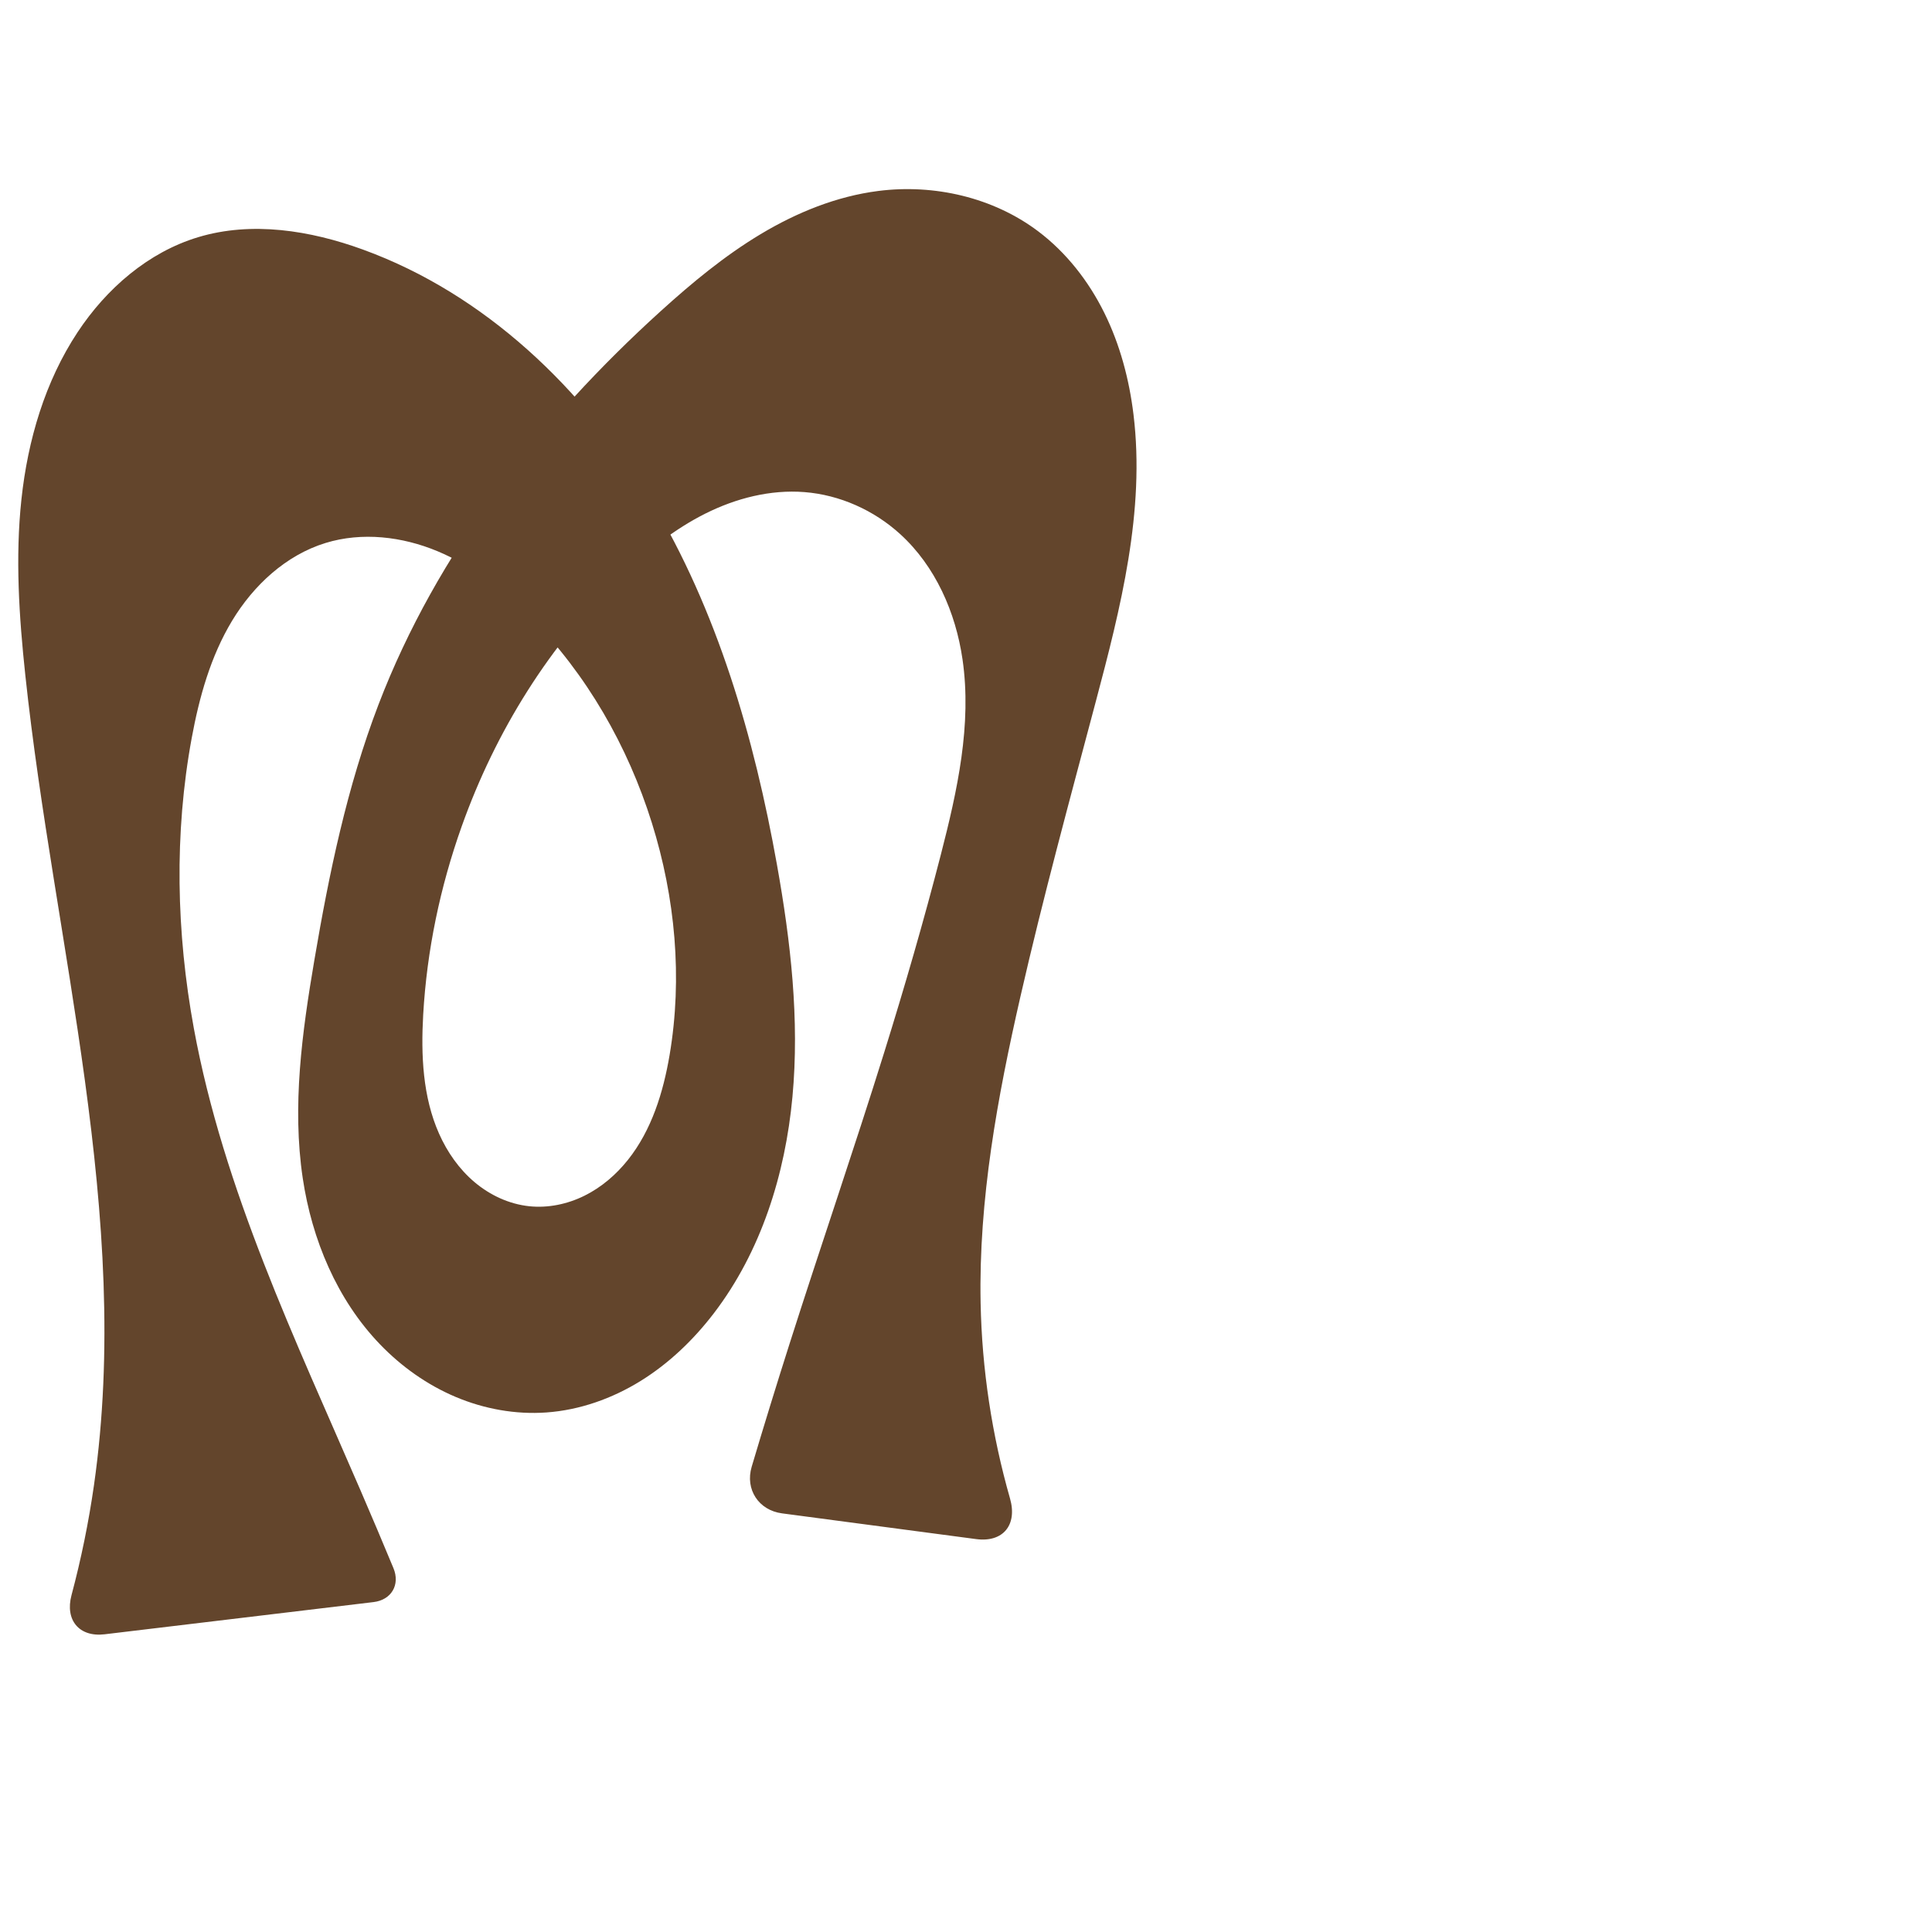 <?xml version="1.0" encoding="UTF-8" standalone="no"?>
<svg
   xmlns:dc="http://purl.org/dc/elements/1.1/"
   xmlns:cc="http://creativecommons.org/ns#"
   xmlns:rdf="http://www.w3.org/1999/02/22-rdf-syntax-ns#"
   xmlns:svg="http://www.w3.org/2000/svg"
   xmlns="http://www.w3.org/2000/svg"
   xmlns:sodipodi="http://sodipodi.sourceforge.net/DTD/sodipodi-0.dtd"
   xmlns:inkscape="http://www.inkscape.org/namespaces/inkscape"
   xml:space="preserve"
   width="1000"
   height="1000"
   version="1.1"
   style="clip-rule:evenodd;fill-rule:evenodd;image-rendering:optimizeQuality;shape-rendering:geometricPrecision;text-rendering:geometricPrecision"
   viewBox="0 0 1000 1000"
   id="svg10"
   sodipodi:docname="ത.svg"
   inkscape:version="1.0.2 (e86c870879, 2021-01-15)"><sodipodi:namedview
   pagecolor="#ffffff"
   bordercolor="#666666"
   borderopacity="1"
   objecttolerance="10"
   gridtolerance="10"
   guidetolerance="10"
   inkscape:pageopacity="0"
   inkscape:pageshadow="2"
   inkscape:window-width="1920"
   inkscape:window-height="1007"
   id="namedview12"
   showgrid="false"
   inkscape:zoom="0.84890884"
   inkscape:cx="391.13446"
   inkscape:cy="535.76751"
   inkscape:window-x="1920"
   inkscape:window-y="0"
   inkscape:window-maximized="1"
   inkscape:current-layer="svg10"
   showguides="true"
   inkscape:guide-bbox="true"
   inkscape:document-rotation="0"><sodipodi:guide
   position="0,1000"
   orientation="0,1"
   id="guide16"
   inkscape:label=""
   inkscape:locked="true"
   inkscape:color="rgb(0,0,255)" /><sodipodi:guide
   position="1763.312,2036.169"
   orientation="1000,0"
   id="guide18" /><sodipodi:guide
   position="0,200"
   orientation="0,1"
   id="guide20"
   inkscape:label="base"
   inkscape:locked="true"
   inkscape:color="rgb(0,0,255)" /><inkscape:grid
   type="xygrid"
   id="grid24"
   originx="-473.376"
   originy="-489.692" /><sodipodi:guide
   position="0,0"
   orientation="0,1"
   id="guide34"
   inkscape:label="bottom"
   inkscape:locked="true"
   inkscape:color="rgb(0,0,255)" /><sodipodi:guide
   position="225.051,1693.319"
   orientation="0,1"
   id="guide44"
   inkscape:label=""
   inkscape:locked="false"
   inkscape:color="rgb(0,0,255)" /><sodipodi:guide
   position="0,900"
   orientation="0,1"
   id="guide46"
   inkscape:label=""
   inkscape:locked="true"
   inkscape:color="rgb(0,0,255)" /><sodipodi:guide
   position="601.581,919.281"
   orientation="1,0"
   id="guide841"
   inkscape:label="width" />    </sodipodi:namedview>
 <defs
   id="defs4"><inkscape:path-effect
   effect="fillet_chamfer"
   id="path-effect848"
   is_visible="true"
   lpeversion="1"
   satellites_param="F,0,0,1,0,0,0,1 @ F,0,0,1,0,0,0,1 @ F,0,0,1,0,0,0,1 @ F,0,0,1,0,0,0,1 @ F,0,0,1,0,0,0,1 @ F,0,0,1,0,0,0,1 @ F,0,0,1,0,0,0,1 @ F,0,0,1,0,0,0,1 @ F,0,0,1,0,0,0,1 @ F,0,0,1,0,0,0,1 @ F,0,0,1,0,0,0,1 @ F,0,0,1,0,0,0,1 @ F,0,0,1,0,0,0,1 @ F,0,0,1,0,0,0,1 @ F,0,0,1,0,0,0,1 @ F,0,0,1,0,0,0,1 @ F,0,0,1,0,0,0,1 @ F,0,0,1,0,0,0,1 @ F,0,0,1,0,0,0,1 @ F,0,0,1,0,25.595,0,1 @ F,0,0,1,0,22.128,0,1 @ F,0,0,1,0,0,0,1 @ F,0,0,1,0,0,0,1 @ F,0,0,1,0,0,0,1 @ F,0,0,1,0,0,0,1 @ F,0,0,1,0,0,0,1 @ F,0,0,1,0,0,0,1 @ F,0,0,1,0,0,0,1 @ F,0,0,1,0,0,0,1 @ F,0,0,1,0,0,0,1 @ F,0,0,1,0,0,0,1 @ F,0,0,1,0,0,0,1 @ F,0,0,1,0,0,0,1 @ F,0,0,1,0,0,0,1 @ F,0,0,1,0,0,0,1 @ F,0,0,1,0,0,0,1 @ F,0,0,1,0,0,0,1 @ F,0,0,1,0,0,0,1 @ F,0,0,1,0,0,0,1 @ F,0,0,1,0,0,0,1 @ F,0,0,1,0,0,0,1 @ F,0,0,1,0,0,0,1 @ F,0,0,1,0,0,0,1 @ F,0,0,1,0,0,0,1 @ F,0,0,1,0,0,0,1 @ F,0,0,1,0,16.823,0,1 @ F,0,0,1,0,24.091,0,1 @ F,0,0,1,0,0,0,1 @ F,0,0,1,0,0,0,1 @ F,0,0,1,0,0,0,1 @ F,0,0,1,0,0,0,1 @ F,0,0,1,0,0,0,1 @ F,0,0,1,0,0,0,1 @ F,0,0,1,0,0,0,1"
   unit="px"
   method="auto"
   mode="F"
   radius="0"
   chamfer_steps="1"
   flexible="false"
   use_knot_distance="true"
   apply_no_radius="true"
   apply_with_radius="true"
   only_selected="true"
   hide_knots="false" /><inkscape:path-effect
   effect="spiro"
   id="path-effect851"
   is_visible="true"
   lpeversion="1" />
  <style
   type="text/css"
   id="style2">
   <![CDATA[
    .fil0 {fill:#EF7F1A;fill-rule:nonzero}
   ]]>
  </style>
 <inkscape:path-effect
   effect="spiro"
   id="path-effect1214"
   is_visible="true"
   lpeversion="1" /><inkscape:path-effect
   effect="spiro"
   id="path-effect1195"
   is_visible="true"
   lpeversion="1" /><inkscape:path-effect
   effect="spiro"
   id="path-effect992"
   is_visible="true"
   lpeversion="1" /><inkscape:path-effect
   effect="spiro"
   id="path-effect1060"
   is_visible="true"
   lpeversion="1" /><inkscape:path-effect
   effect="spiro"
   id="path-effect1047"
   is_visible="true"
   lpeversion="1" /><inkscape:path-effect
   effect="spiro"
   id="path-effect1085"
   is_visible="true"
   lpeversion="1" /><inkscape:path-effect
   effect="spiro"
   id="path-effect1286"
   is_visible="true"
   lpeversion="1" /><inkscape:path-effect
   effect="spiro"
   id="path-effect1305"
   is_visible="true"
   lpeversion="1" /></defs>
 
<path
   id="path1210-6"
   style="display:inline;fill:#63452c;fill-rule:nonzero;stroke:none;stroke-width:2.221px;stroke-linecap:butt;stroke-linejoin:miter;stroke-opacity:1"
   d="m 402.171,447.664 c 7.088,39.614 11.718,80.02 7.997,120.091 -3.721,40.071 -16.23,80.025 -40.682,111.988 -10.51,13.739 -23.191,25.924 -37.898,35.031 -14.706,9.108 -31.479,15.077 -48.733,16.313 -16.001,1.146 -32.221,-1.799 -47,-8.037 -14.779,-6.238 -28.121,-15.728 -39.235,-27.296 -22.228,-23.136 -35.182,-54.173 -39.919,-85.906 -5.58,-37.382 -0.343,-75.475 5.984,-112.738 7.634,-44.963 16.926,-89.896 33.246,-132.482 30.167,-78.72 83.607,-146.999 146.077,-203.608 16.145,-14.63 33.01,-28.617 51.693,-39.825 18.683,-11.208 39.309,-19.604 60.922,-22.357 28.913,-3.683 59.409,3.321 82.694,20.852 14.623,11.009 26.169,25.852 34.282,42.26 8.113,16.408 12.865,34.36 15.089,52.528 6.118,49.982 -6.623,100.148 -19.551,148.815 -13.469,50.705 -27.261,101.341 -38.951,152.485 -11.914,52.123 -21.677,105.2 -20.62,158.657 0.676,34.202 5.82,68.311 15.226,101.2 3.886,13.588 -3.53,22.857 -17.543,20.999 L 404.77,783.313 c -12.115,-1.606 -19.18,-12.425 -15.697,-24.138 6.357,-21.379 12.923,-42.695 19.696,-63.946 16.022,-50.27 33.204,-100.168 48.904,-150.54 10.56,-33.879 20.449,-67.971 29.304,-102.334 8.518,-33.053 16.127,-67.298 11.218,-101.076 -3.541,-24.362 -14.054,-48.244 -32.254,-64.821 -13.578,-12.367 -31.23,-20.306 -49.54,-21.747 -17.685,-1.392 -35.51,3.199 -51.368,11.149 -15.858,7.951 -29.887,19.155 -42.725,31.397 -37.68,35.93 -65.857,81.388 -83.321,130.437 -11.167,31.363 -18.057,64.28 -19.944,97.518 -1.185,20.879 -0.269,42.477 8.22,61.589 4.244,9.556 10.384,18.351 18.378,25.09 7.994,6.74 17.888,11.357 28.287,12.451 9.774,1.028 19.773,-1.076 28.58,-5.438 8.807,-4.362 16.441,-10.923 22.555,-18.617 12.228,-15.388 18.233,-34.842 21.518,-54.221 6.775,-39.967 2.931,-81.452 -9.176,-120.139 -12.434,-39.734 -33.699,-76.894 -62.968,-106.504 -13.891,-14.052 -29.758,-26.514 -47.995,-34.12 -18.236,-7.606 -39.05,-10.069 -57.937,-4.263 -20.529,6.311 -37.325,21.925 -48.411,40.319 -11.086,18.394 -16.958,39.468 -20.854,60.588 -9.141,49.549 -8.003,100.76 1.093,150.316 15.341,83.577 52.619,161.206 86.302,239.218 5.768,13.358 11.439,26.757 17.015,40.195 3.56,8.582 -1.075,16.452 -10.3,17.557 L 54.149,845.907 c -13.21,1.582 -20.568,-7.395 -17.137,-20.249 4.998,-18.724 8.885,-37.744 11.629,-56.928 C 68.581,629.38 28.033,489.425 13.101,349.45 9.874,319.193 7.846,288.617 11.101,258.363 c 3.284,-30.516 12.158,-60.836 29.079,-86.443 14.893,-22.538 36.517,-41.356 62.381,-49.153 27.771,-8.372 58.016,-3.515 85.274,6.401 63.021,22.926 114.352,71.974 148.931,129.432 34.579,57.459 53.594,123.051 65.405,189.064 z"
   sodipodi:nodetypes="aaacaaaaaaaaaccaaaaaaaaaaaaaaaaaccaaaaaaa"
   inkscape:original-d="m 402.17114,447.66425 c 18.02515,76.28638 13.29086,165.82562 -32.6853,232.07805 -18.26618,26.32183 -52.22679,54.99263 -86.63025,51.3446 -61.30481,-6.50064 -117.08592,-57.90829 -126.15495,-121.23898 -4.96717,-37.47677 0.35944,-75.45418 5.98385,-112.73824 6.76613,-44.85243 14.09619,-91.17485 33.24589,-132.48167 35.1322,-75.78185 83.63708,-148.12372 146.07663,-203.60763 32.05387,-28.48313 70.08905,-56.67635 112.61467,-62.181906 28.19206,-3.649867 60.87961,4.258636 82.69358,20.851756 29.6906,22.5846 43.18124,60.3761 49.37073,94.78858 8.86938,49.31228 -10.05933,99.59488 -19.55051,148.81453 -9.9076,51.37927 -29.07934,101.10061 -38.9513,152.48536 -10.08105,52.47315 -22.01599,105.34513 -20.62034,158.65748 1.11364,42.53971 8.49562,95.16758 23.05495,125.56382 L 382.83421,780.40453 c 33.81688,-30.71216 17.02696,-56.86538 25.93466,-85.17604 15.83552,-50.32882 33.48859,-100.08055 48.90411,-150.53959 10.36705,-33.93407 22.45607,-67.6587 29.30428,-102.33393 6.58485,-33.34175 17.24519,-67.65037 11.21809,-101.07636 -4.20986,-23.34751 -13.90813,-47.78591 -32.25377,-64.821 -12.76004,-11.84848 -31.5058,-21.84594 -49.53976,-21.74662 -34.42145,0.18958 -68.06814,20.01805 -94.09366,42.54679 -39.00773,33.76665 -63.94035,82.62269 -83.32076,130.4368 -12.46338,30.74887 -24.96634,64.7213 -19.94386,97.51769 5.71748,37.33472 17.39243,94.56159 54.8851,99.13003 35.33732,4.30582 60.91608,-44.66702 72.65221,-78.27549 13.24094,-37.91772 2.88802,-81.83102 -9.17604,-120.13942 -12.38808,-39.33728 -31.21919,-80.18054 -62.96796,-106.50358 -28.91214,-23.97118 -70.17413,-49.86901 -105.93165,-38.38296 -38.84272,12.47708 -57.40741,62.89226 -69.264859,100.90732 -15.054426,48.26456 -7.717135,100.99029 1.093449,150.31638 14.90561,83.44909 55.49407,160.24474 86.3024,239.218 7.32568,18.77845 -0.1991,36.74082 23.41834,55.75161 L 30.228866,848.77209 C 53.610163,816.89798 46.705475,796.03945 48.641373,768.73069 58.559522,628.82023 20.56792,489.51225 13.101344,349.44956 11.484686,319.12328 6.4873781,288.44985 11.101251,258.36349 15.67284,228.55287 22.011503,197.24776 40.179869,171.92038 55.143242,151.06089 76.24619,130.54641 102.56072,122.76747 c 27.08294,-8.00609 61.05248,-7.06993 85.27409,6.40087 117.6677,65.44058 185.69234,197.26846 214.33633,318.49591 z"
   inkscape:path-effect="#path-effect1305;#path-effect848" /></svg>
